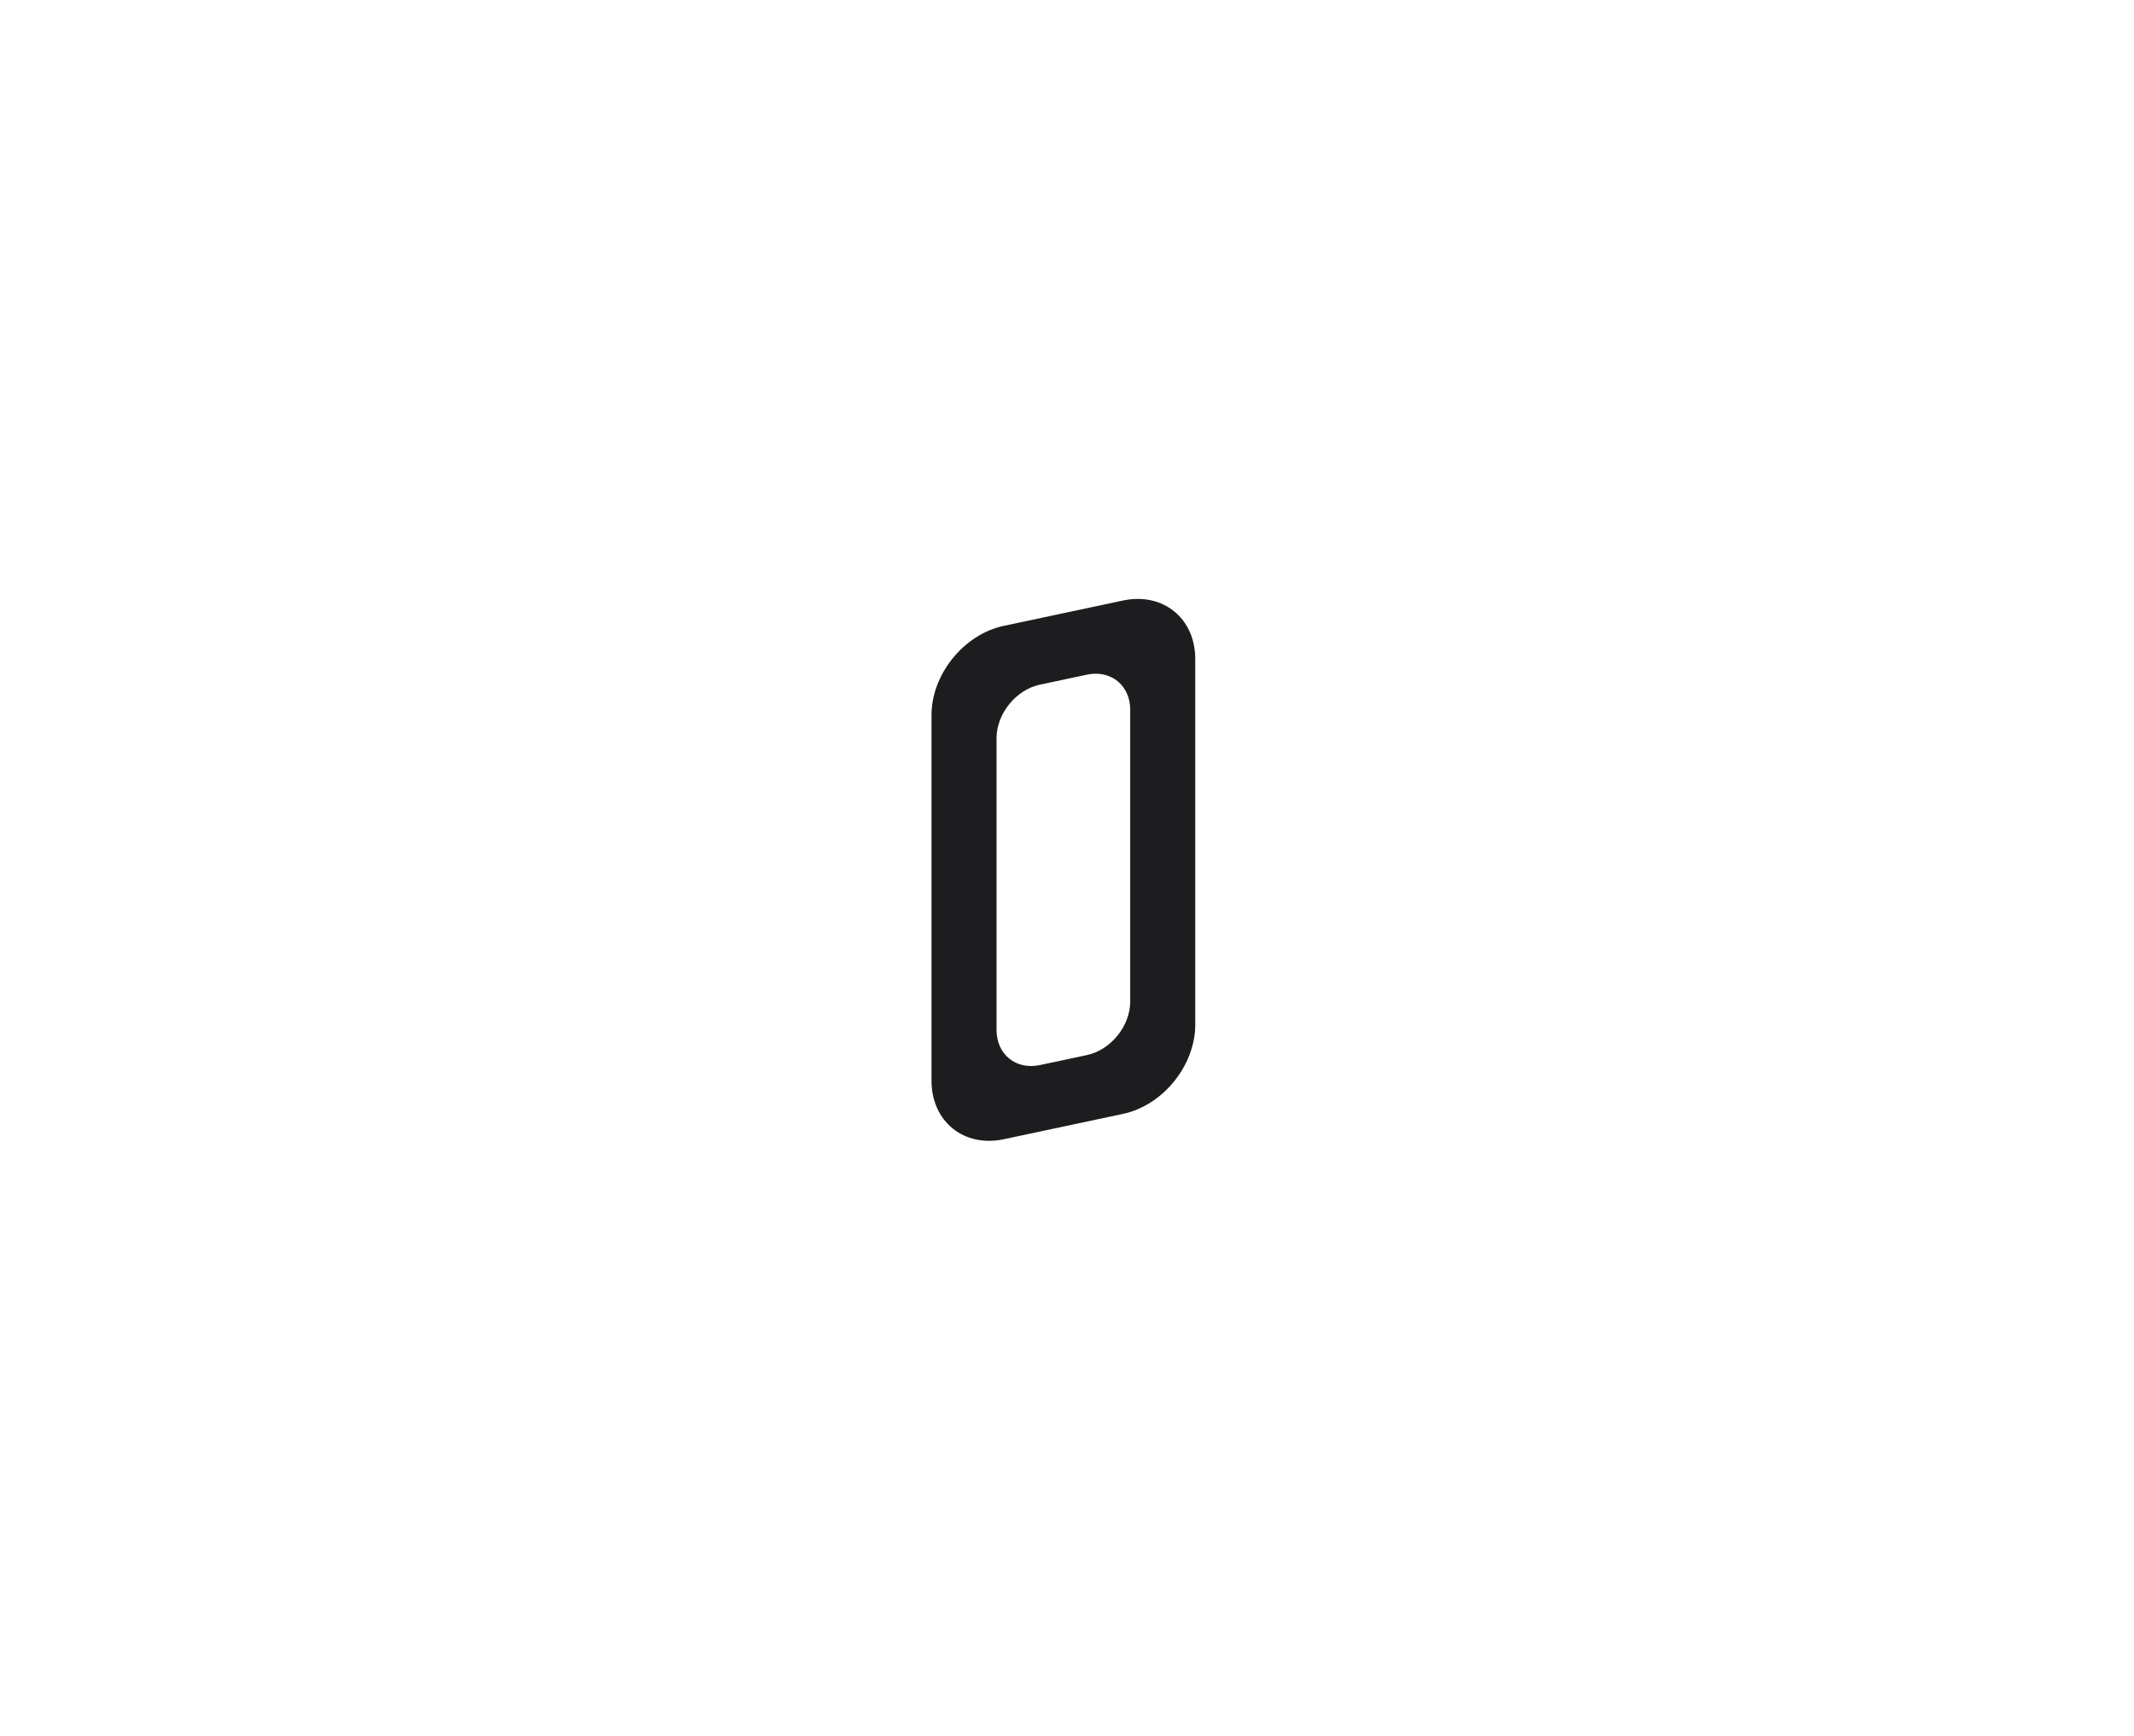 <svg width="252" height="205" viewBox="0 0 252 205" fill="none" xmlns="http://www.w3.org/2000/svg">
<path d="M132.613 70.923C137.326 69.921 141.146 73.015 141.146 77.833V121.016C141.146 125.834 137.326 130.552 132.613 131.553L118.533 134.546C113.82 135.548 110 132.454 110 127.636V84.453C110 79.635 113.82 74.917 118.533 73.915L132.613 70.923ZM133.466 83.827C133.466 80.936 131.174 79.08 128.346 79.681L122.8 80.86C119.972 81.461 117.68 84.292 117.68 87.183V121.642C117.68 124.532 119.972 126.389 122.8 125.788L128.346 124.609C131.174 124.008 133.466 121.177 133.466 118.286V83.827Z" fill="#1D1D1F"/>
</svg>
